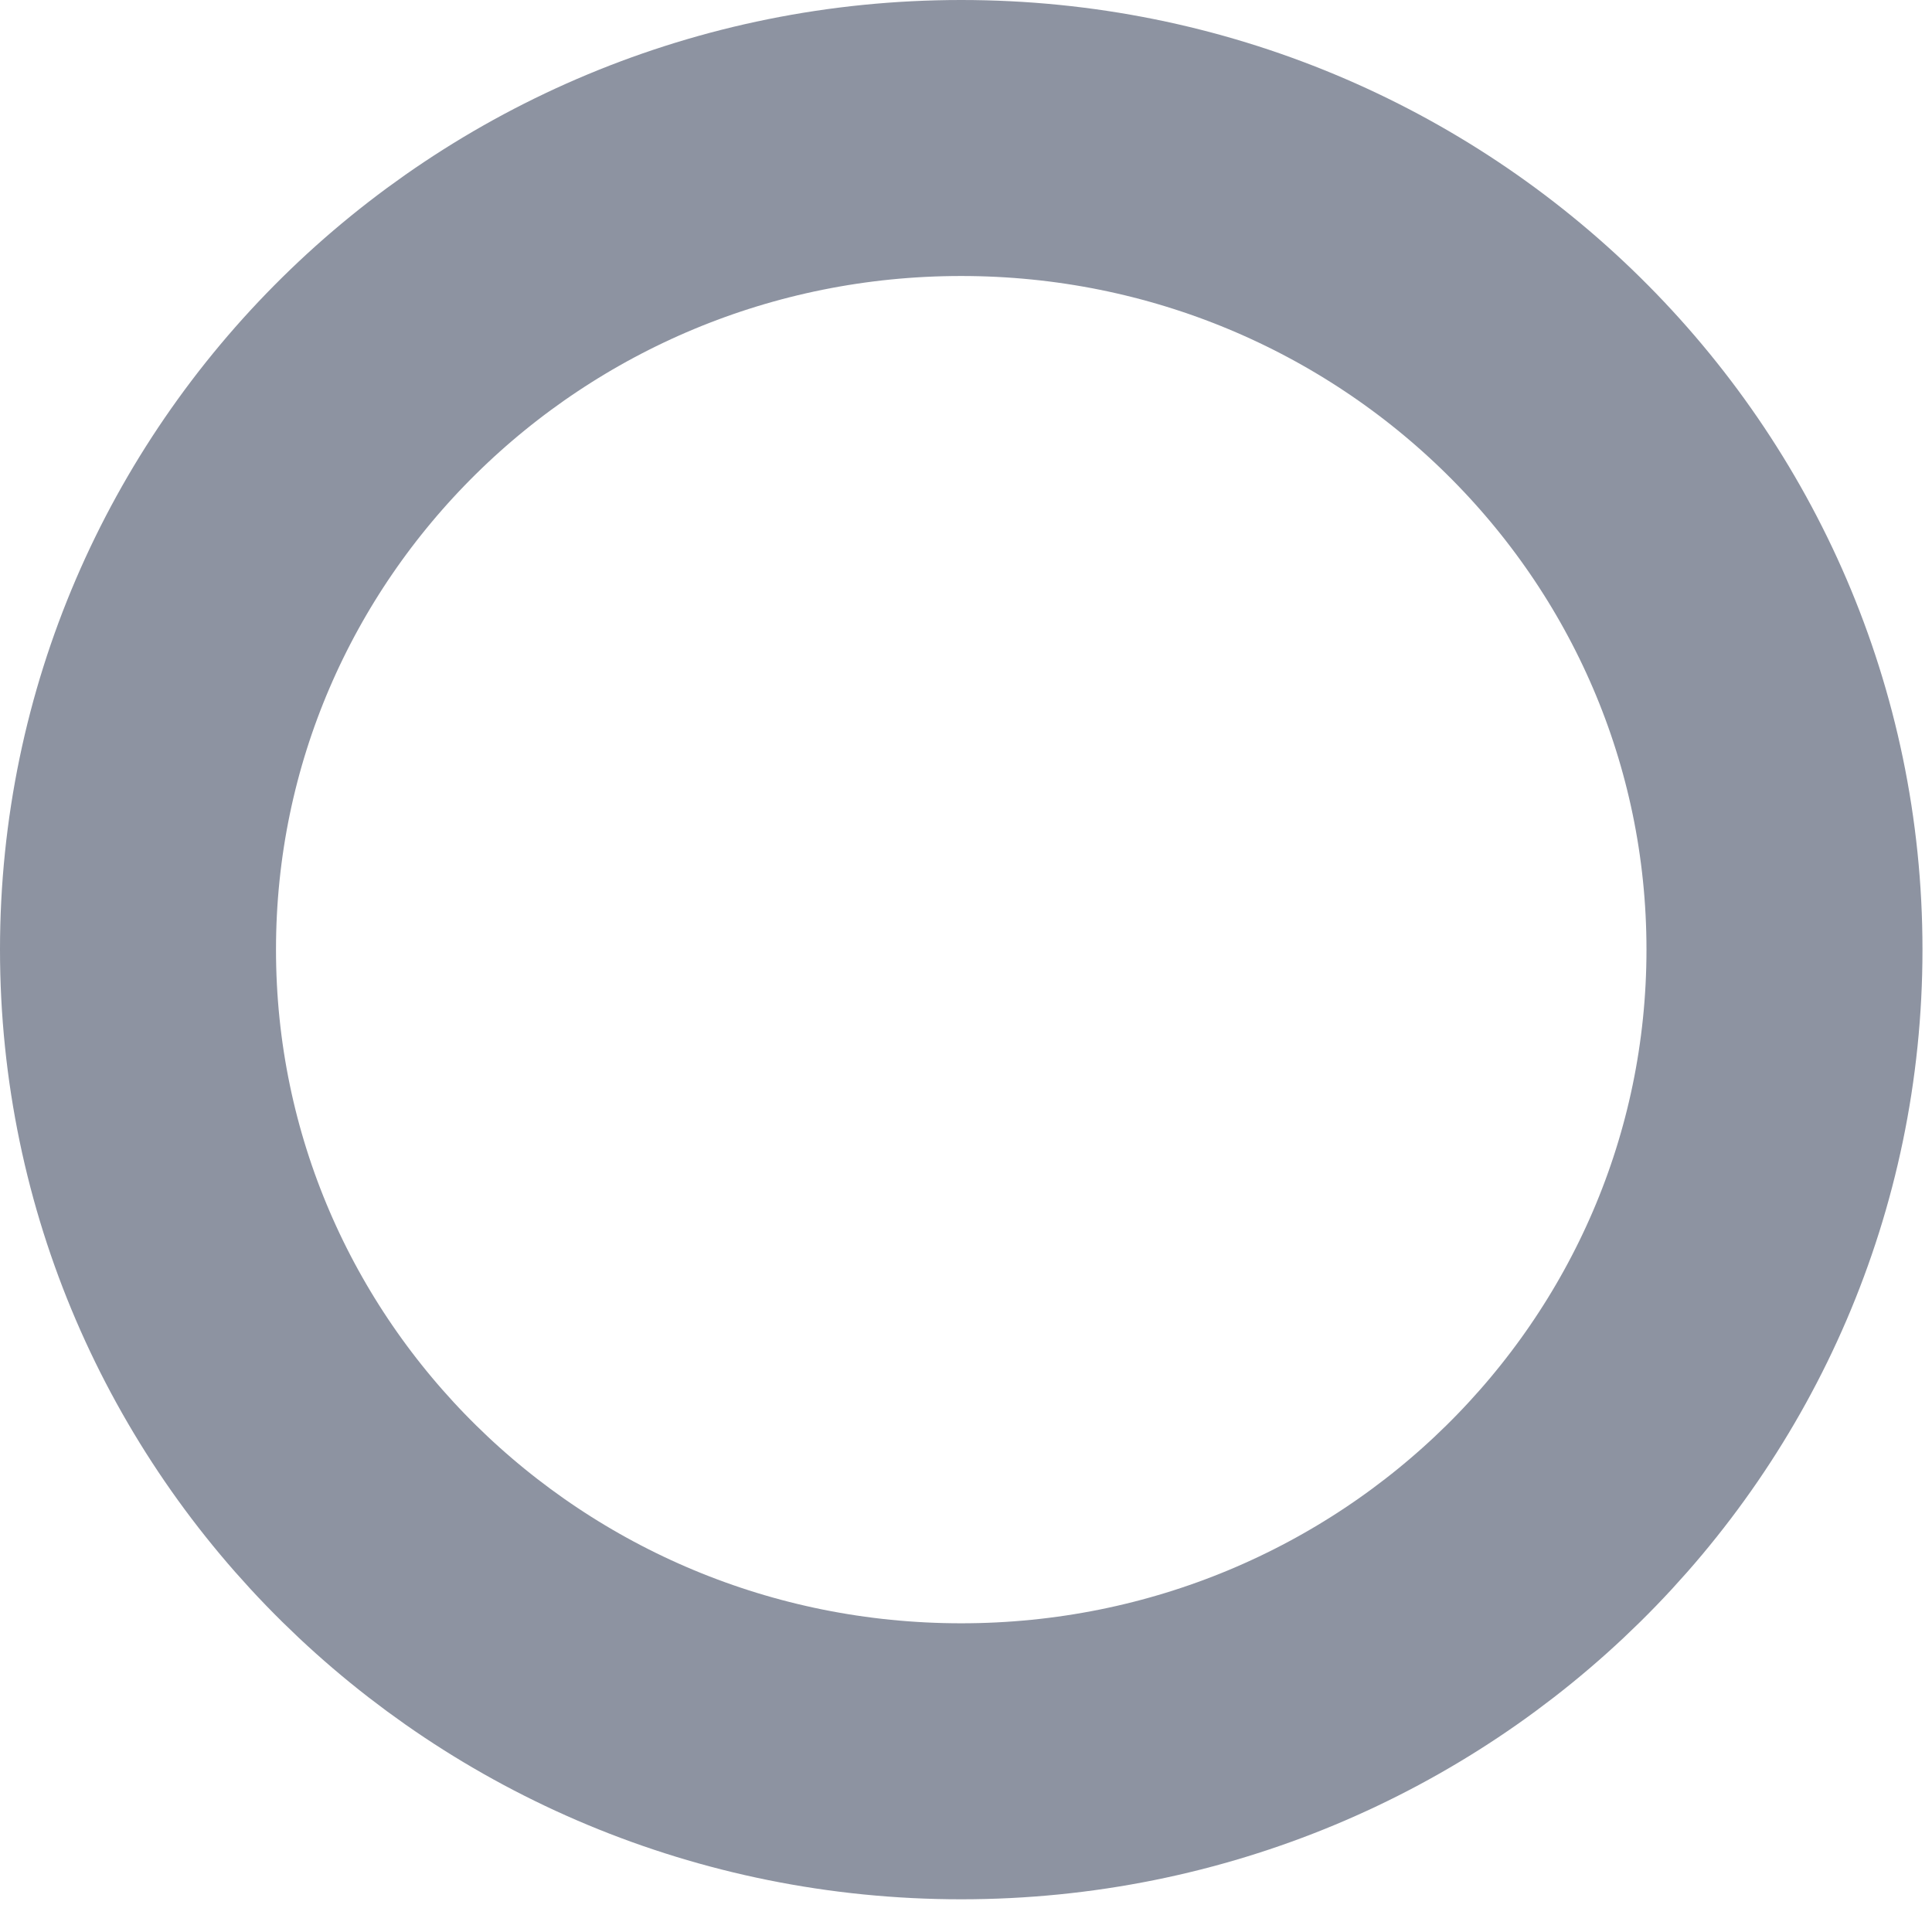 <svg width="14" height="14" viewBox="0 0 14 14" fill="none" xmlns="http://www.w3.org/2000/svg">
<path d="M6.965 12.763C10.26 12.763 12.931 10.13 12.931 6.881C12.931 3.633 10.26 1 6.965 1C3.671 1 1 3.633 1 6.881C1 10.13 3.671 12.763 6.965 12.763Z" stroke="#8D93A1" stroke-width="2" stroke-miterlimit="10" stroke-linecap="round" stroke-linejoin="round"/>
</svg>
